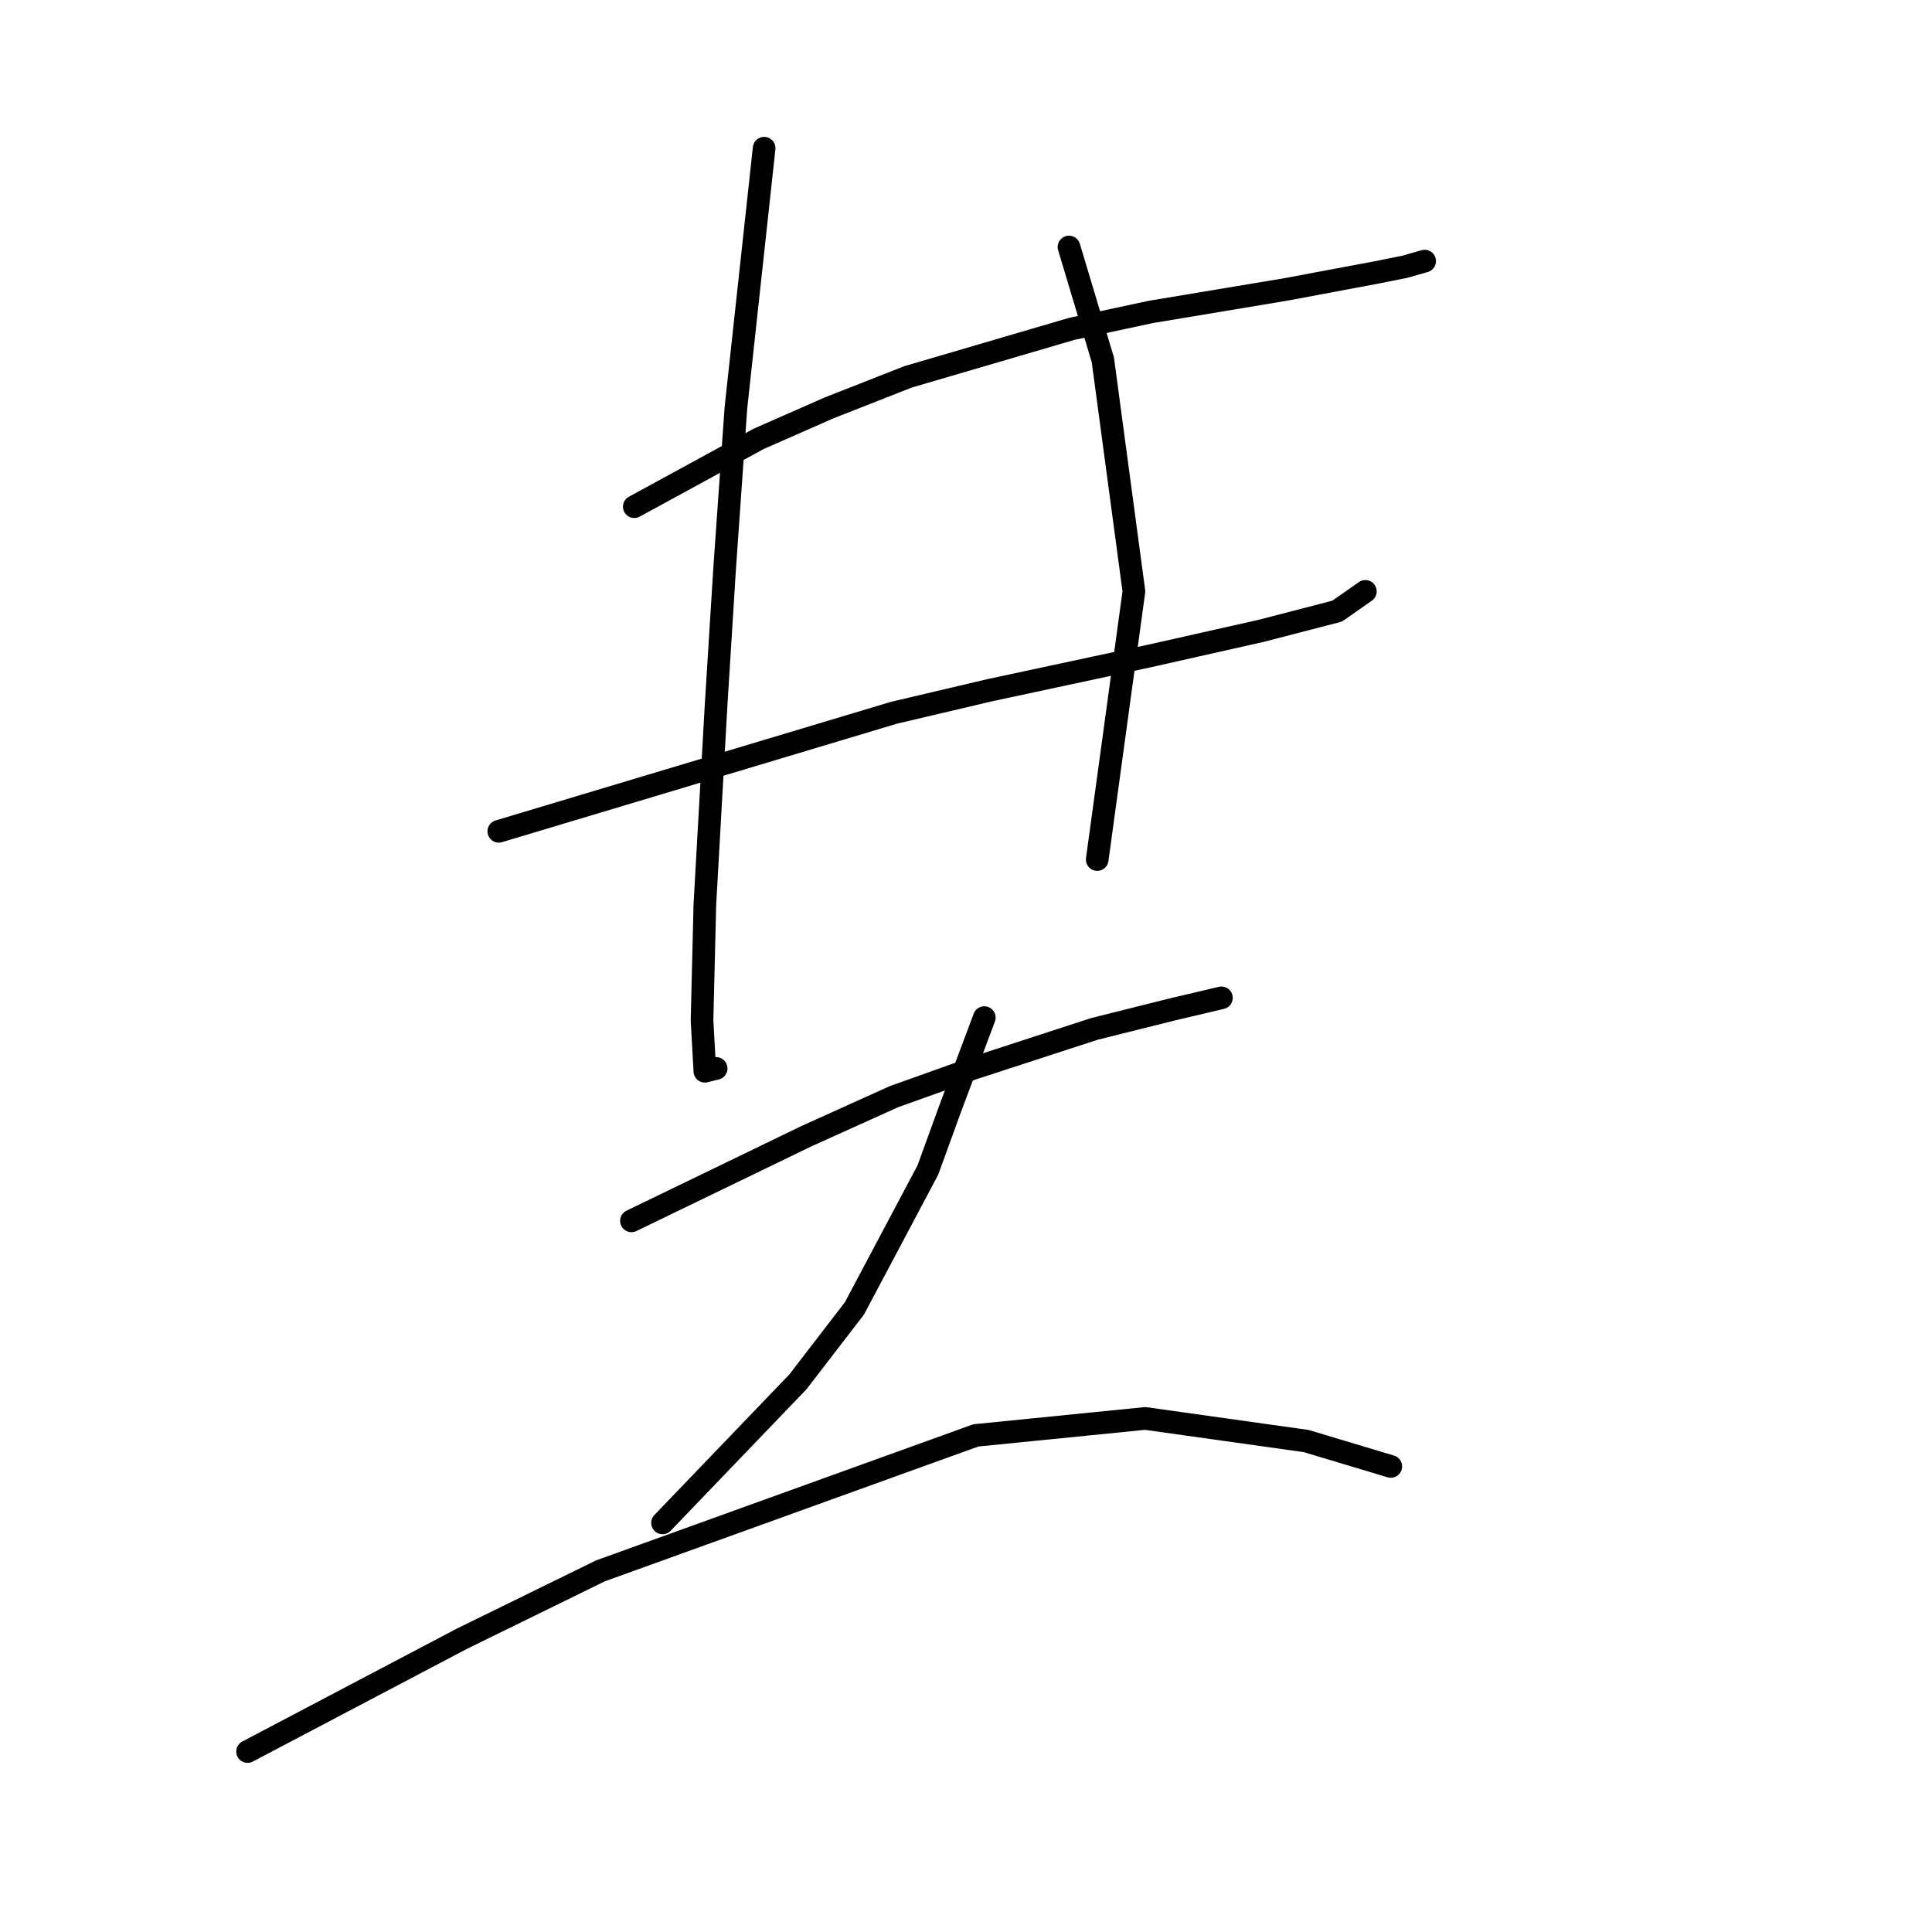 <?xml version="1.0" standalone="no"?>
    <svg width="256" height="256" xmlns="http://www.w3.org/2000/svg" version="1.1">
    <polyline stroke="black" stroke-width="3" stroke-linecap="round" fill="transparent" stroke-linejoin="round" points="84.046 67.139 92.275 62.651 100.504 58.163 109.854 54.048 120.327 49.934 142.021 43.575 152.494 41.331 170.448 38.339 182.416 36.095 186.157 35.347 188.775 34.599 188.775 34.599 " />
        <polyline stroke="black" stroke-width="3" stroke-linecap="round" fill="transparent" stroke-linejoin="round" points="66.093 110.153 92.275 102.298 118.457 94.444 131.174 91.451 152.12 86.963 167.081 83.597 177.18 80.979 180.92 78.36 180.92 78.36 " />
        <polyline stroke="black" stroke-width="3" stroke-linecap="round" fill="transparent" stroke-linejoin="round" points="101.252 19.638 99.382 36.843 97.511 54.048 96.015 75.368 94.893 93.322 93.397 119.878 93.023 135.213 93.397 141.946 94.893 141.572 94.893 141.572 " />
        <polyline stroke="black" stroke-width="3" stroke-linecap="round" fill="transparent" stroke-linejoin="round" points="141.647 32.729 143.891 40.209 146.135 47.69 150.25 78.36 145.387 113.893 145.387 113.893 " />
        <polyline stroke="black" stroke-width="3" stroke-linecap="round" fill="transparent" stroke-linejoin="round" points="83.672 161.769 95.267 156.159 106.862 150.548 118.457 145.312 128.93 141.572 145.013 136.335 155.486 133.717 161.845 132.221 161.845 132.221 " />
        <polyline stroke="black" stroke-width="3" stroke-linecap="round" fill="transparent" stroke-linejoin="round" points="130.426 134.839 128.182 140.823 125.938 146.808 122.946 155.037 113.221 173.364 105.74 183.089 87.787 201.79 87.787 201.79 " />
        <polyline stroke="black" stroke-width="3" stroke-linecap="round" fill="transparent" stroke-linejoin="round" points="32.804 232.087 47.017 224.606 61.231 217.126 79.558 208.149 129.304 190.196 151.746 187.951 173.066 190.944 184.287 194.31 184.287 194.31 " />
        </svg>